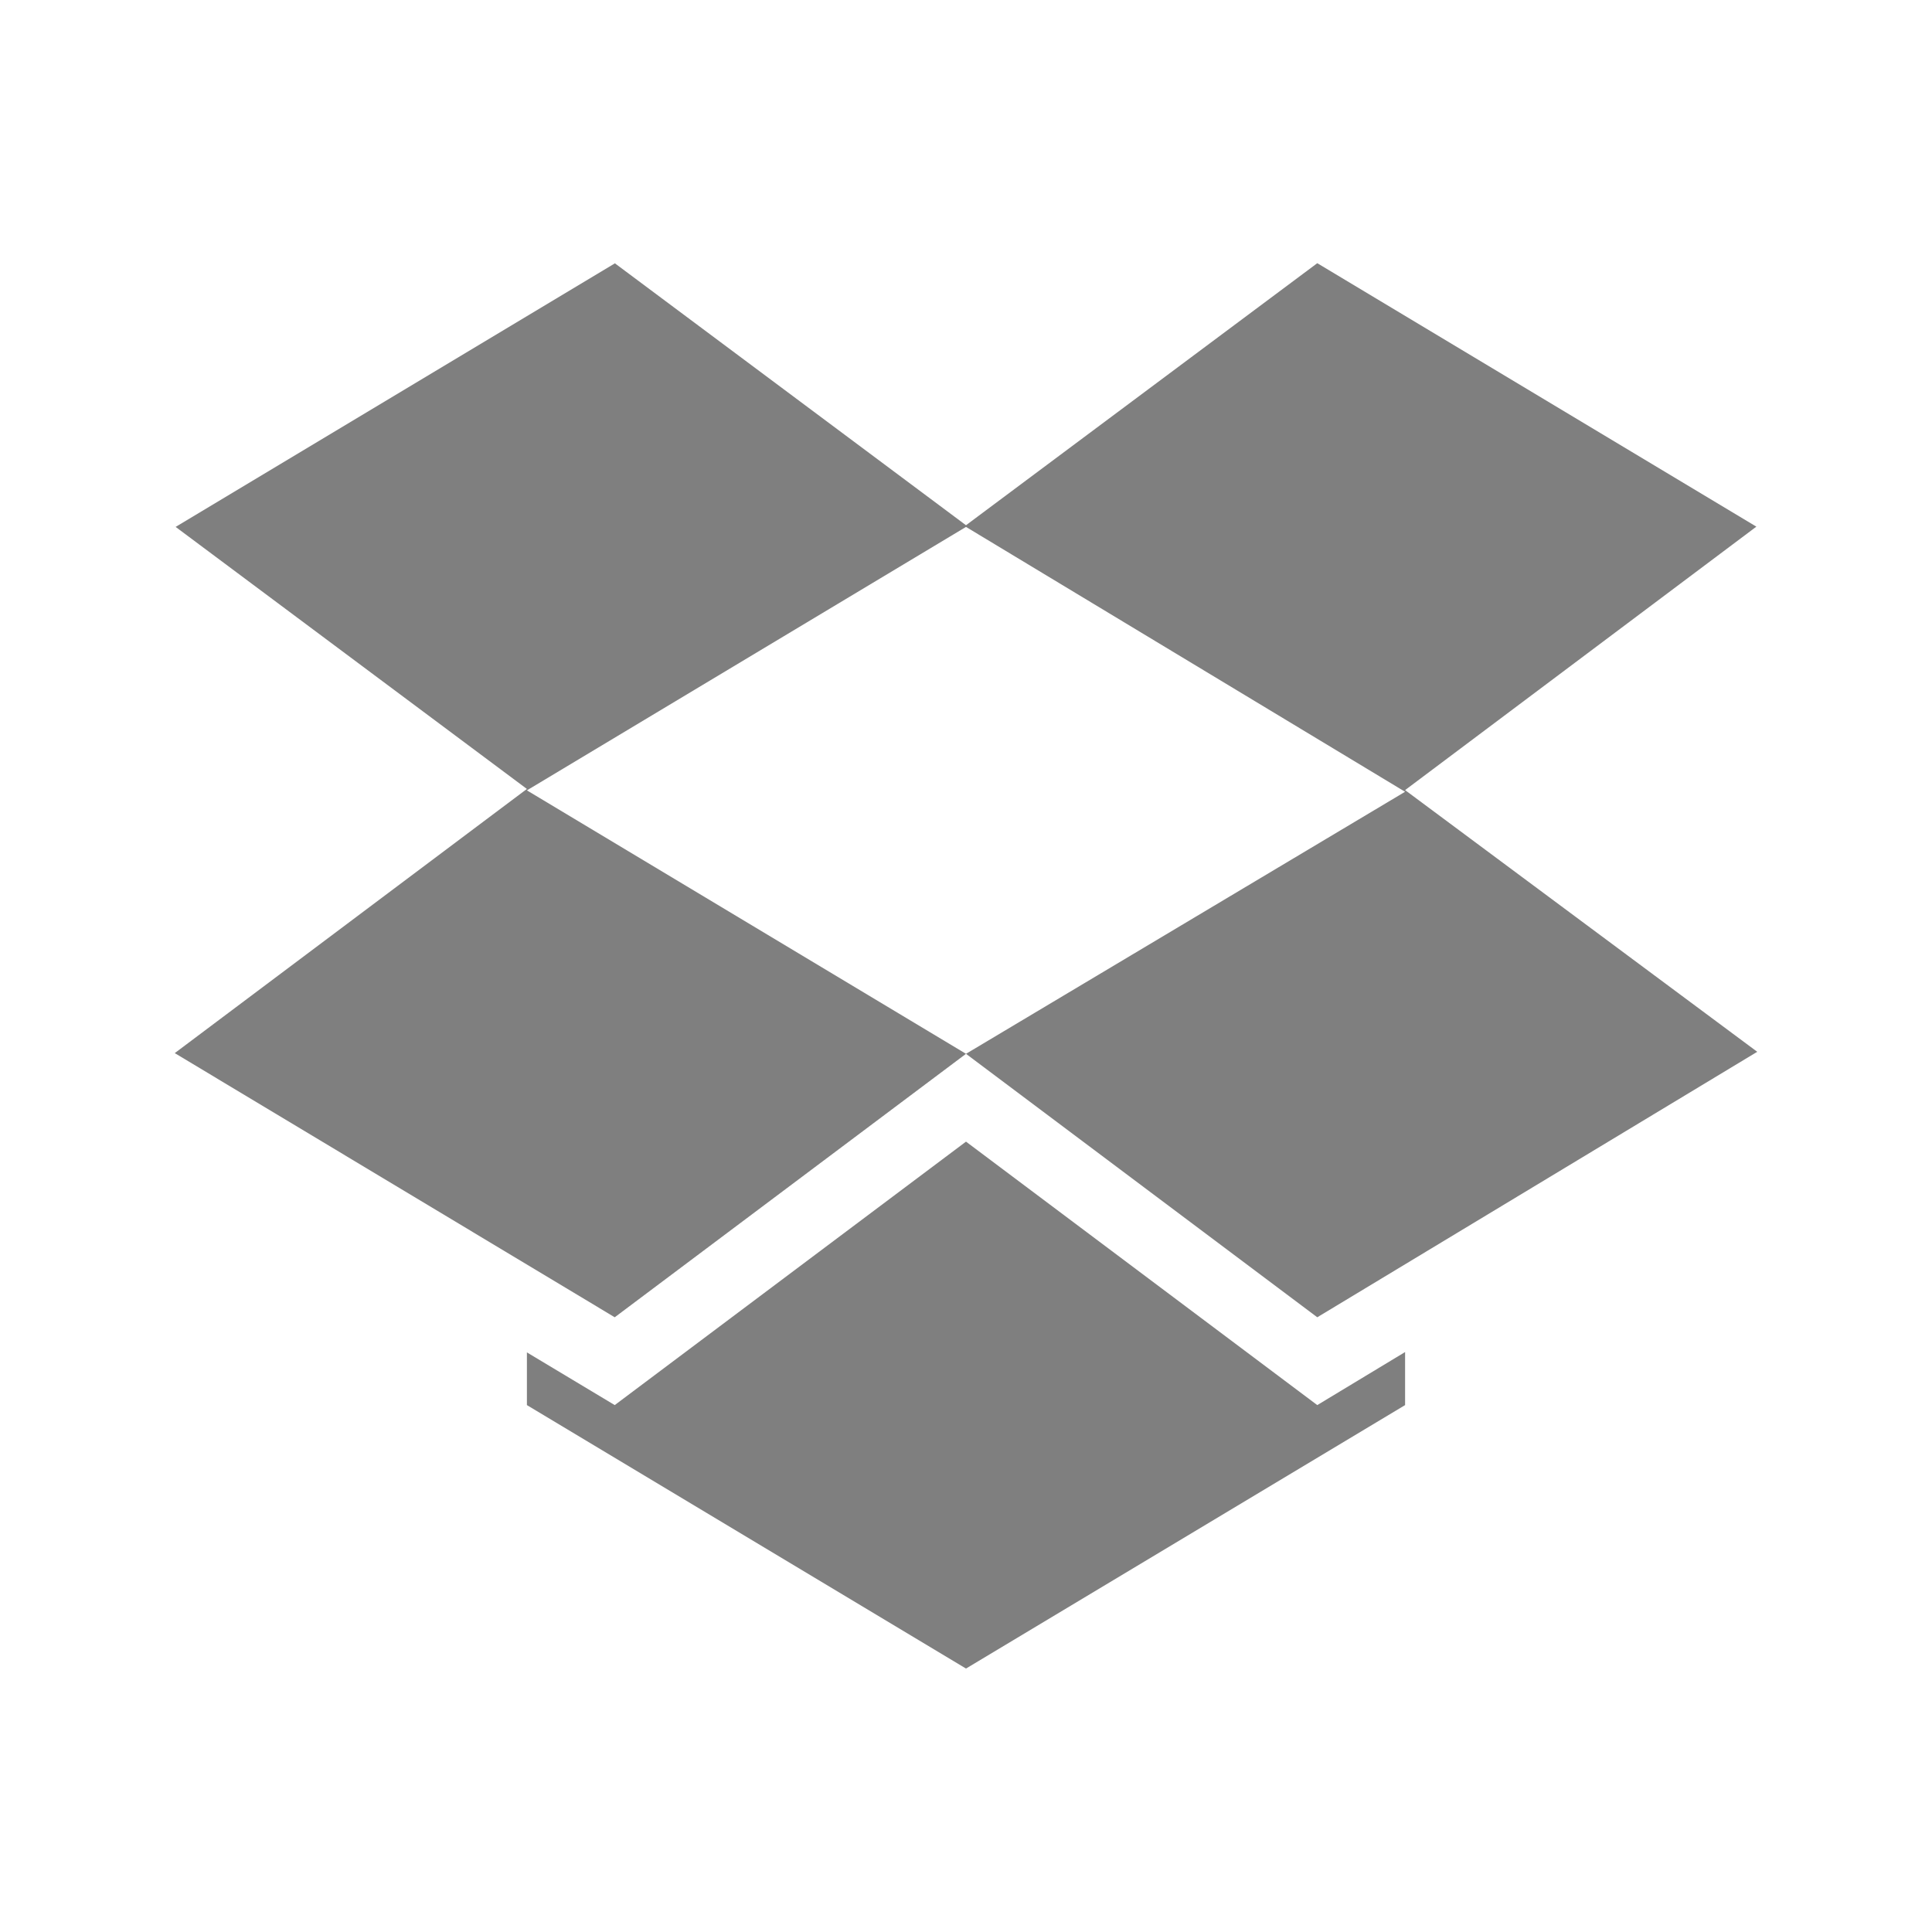 <?xml version="1.0" encoding="UTF-8" standalone="no"?>
<svg
   xmlns:dc="http://purl.org/dc/elements/1.1/"
   xmlns:cc="http://creativecommons.org/ns#"
   xmlns:rdf="http://www.w3.org/1999/02/22-rdf-syntax-ns#"
   xmlns:svg="http://www.w3.org/2000/svg"
   xmlns="http://www.w3.org/2000/svg"
   version="1.1"
   width="22"
   viewBox="0 0 22 22"
   height="22"
   id="svg6530">
  <defs
     id="defs9" />
  <path
     id="path3967"
     style="color:#000000;fill:#000000;opacity:0.5"
     d="M 7,3 2,6 6,8.984 1.99,11.992 7,15 11,12 6,9 11,6 16,9.016 11,12 l 4,3 5.01,-3.023 -4.01,-2.98 4,-3 -5,-3 -4,2.984 -4,-2.984 z M 11,13 7,16 6,15.4 6,16 11,19 16,16 16,15.396 15,16 11,13 Z" />
</svg>
